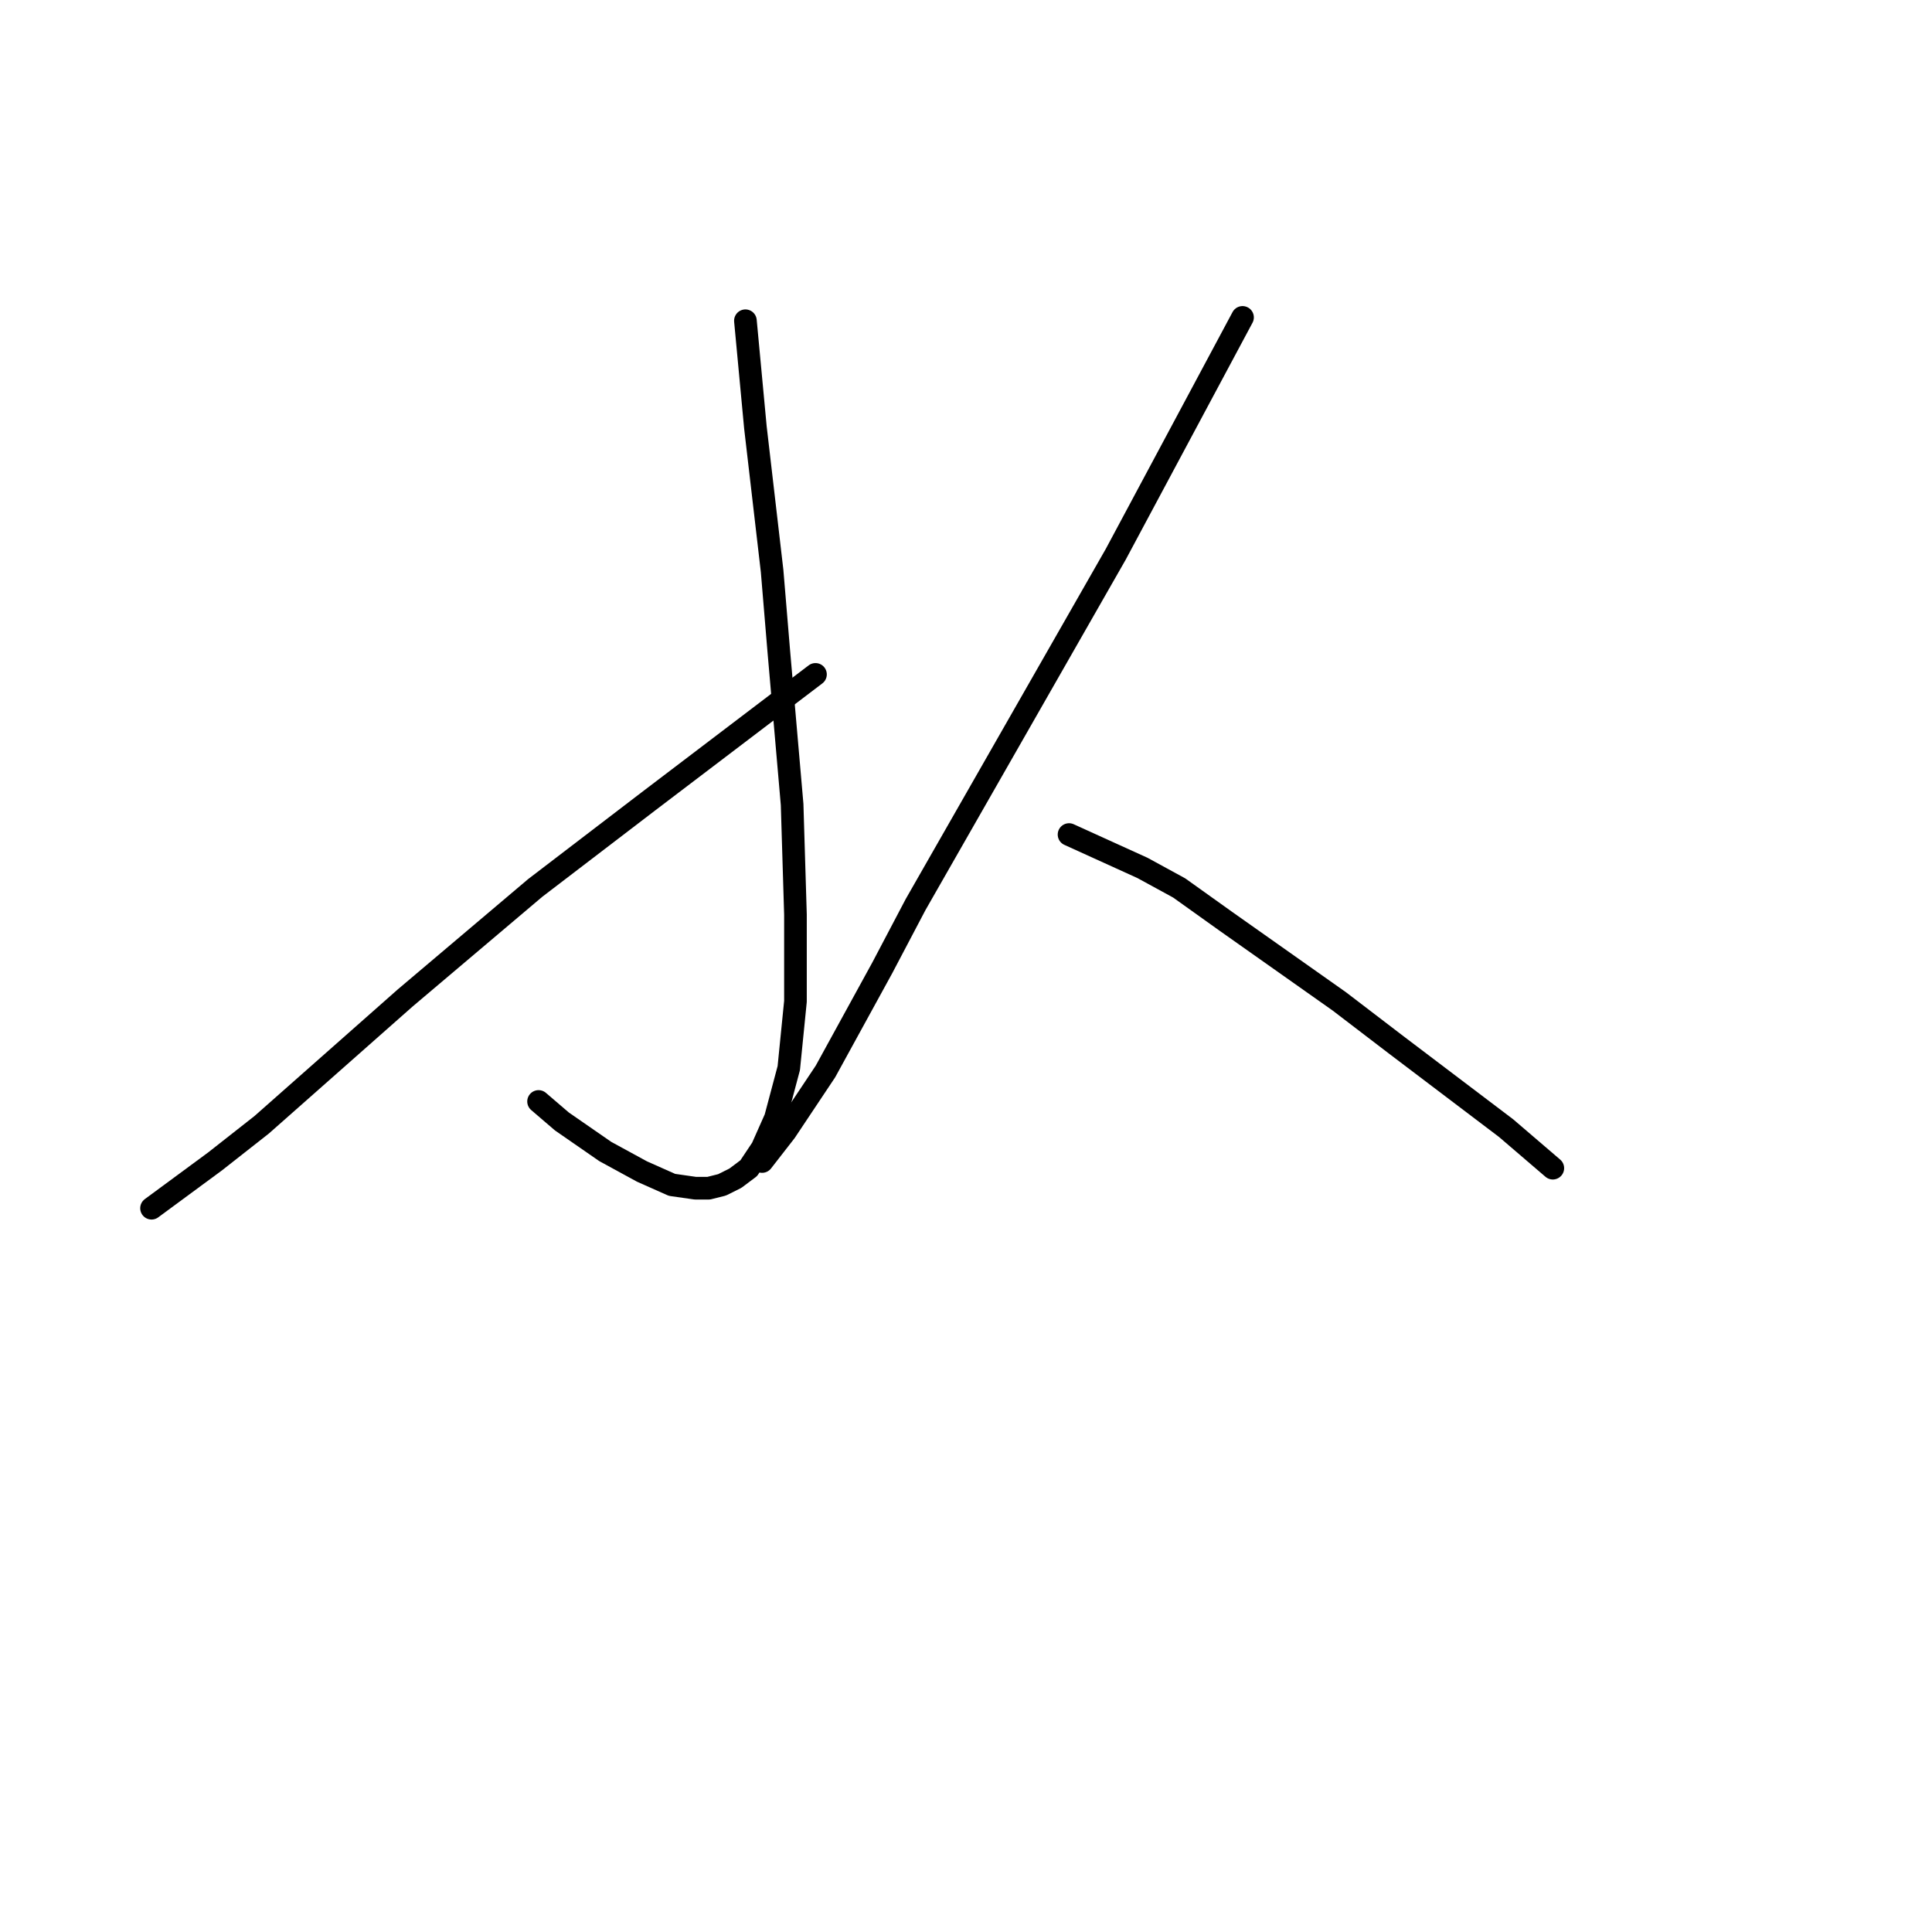 <?xml version="1.0" standalone="no"?>
    <svg width="256" height="256" xmlns="http://www.w3.org/2000/svg" version="1.1">
    <polyline stroke="black" stroke-width="3" stroke-linecap="round" fill="transparent" stroke-linejoin="round" points="98.771 42.5 100.097 56.647 102.308 75.657 103.192 86.267 104.96 106.603 105.402 121.192 105.402 132.686 104.518 141.528 102.75 148.159 100.981 152.138 99.213 154.79 97.445 156.117 95.676 157.001 93.908 157.443 92.14 157.443 89.045 157.001 85.066 155.232 80.203 152.58 74.456 148.601 71.362 145.949 71.362 145.949 " />
        <polyline stroke="black" stroke-width="3" stroke-linecap="round" fill="transparent" stroke-linejoin="round" points="108.055 89.361 85.95 106.161 70.919 117.655 53.678 132.244 34.668 149.043 28.479 153.906 20.079 160.095 20.079 160.095 " />
        <polyline stroke="black" stroke-width="3" stroke-linecap="round" fill="transparent" stroke-linejoin="round" points="164.642 42.058 147.842 73.446 133.696 98.203 121.317 119.865 116.896 128.265 109.381 141.97 104.076 149.927 100.981 153.906 100.981 153.906 " />
        <polyline stroke="black" stroke-width="3" stroke-linecap="round" fill="transparent" stroke-linejoin="round" points="141.653 110.582 151.379 115.002 156.242 117.655 162.431 122.076 177.462 132.686 184.978 138.433 199.567 149.485 205.756 154.79 205.756 154.79 " />
        </svg>